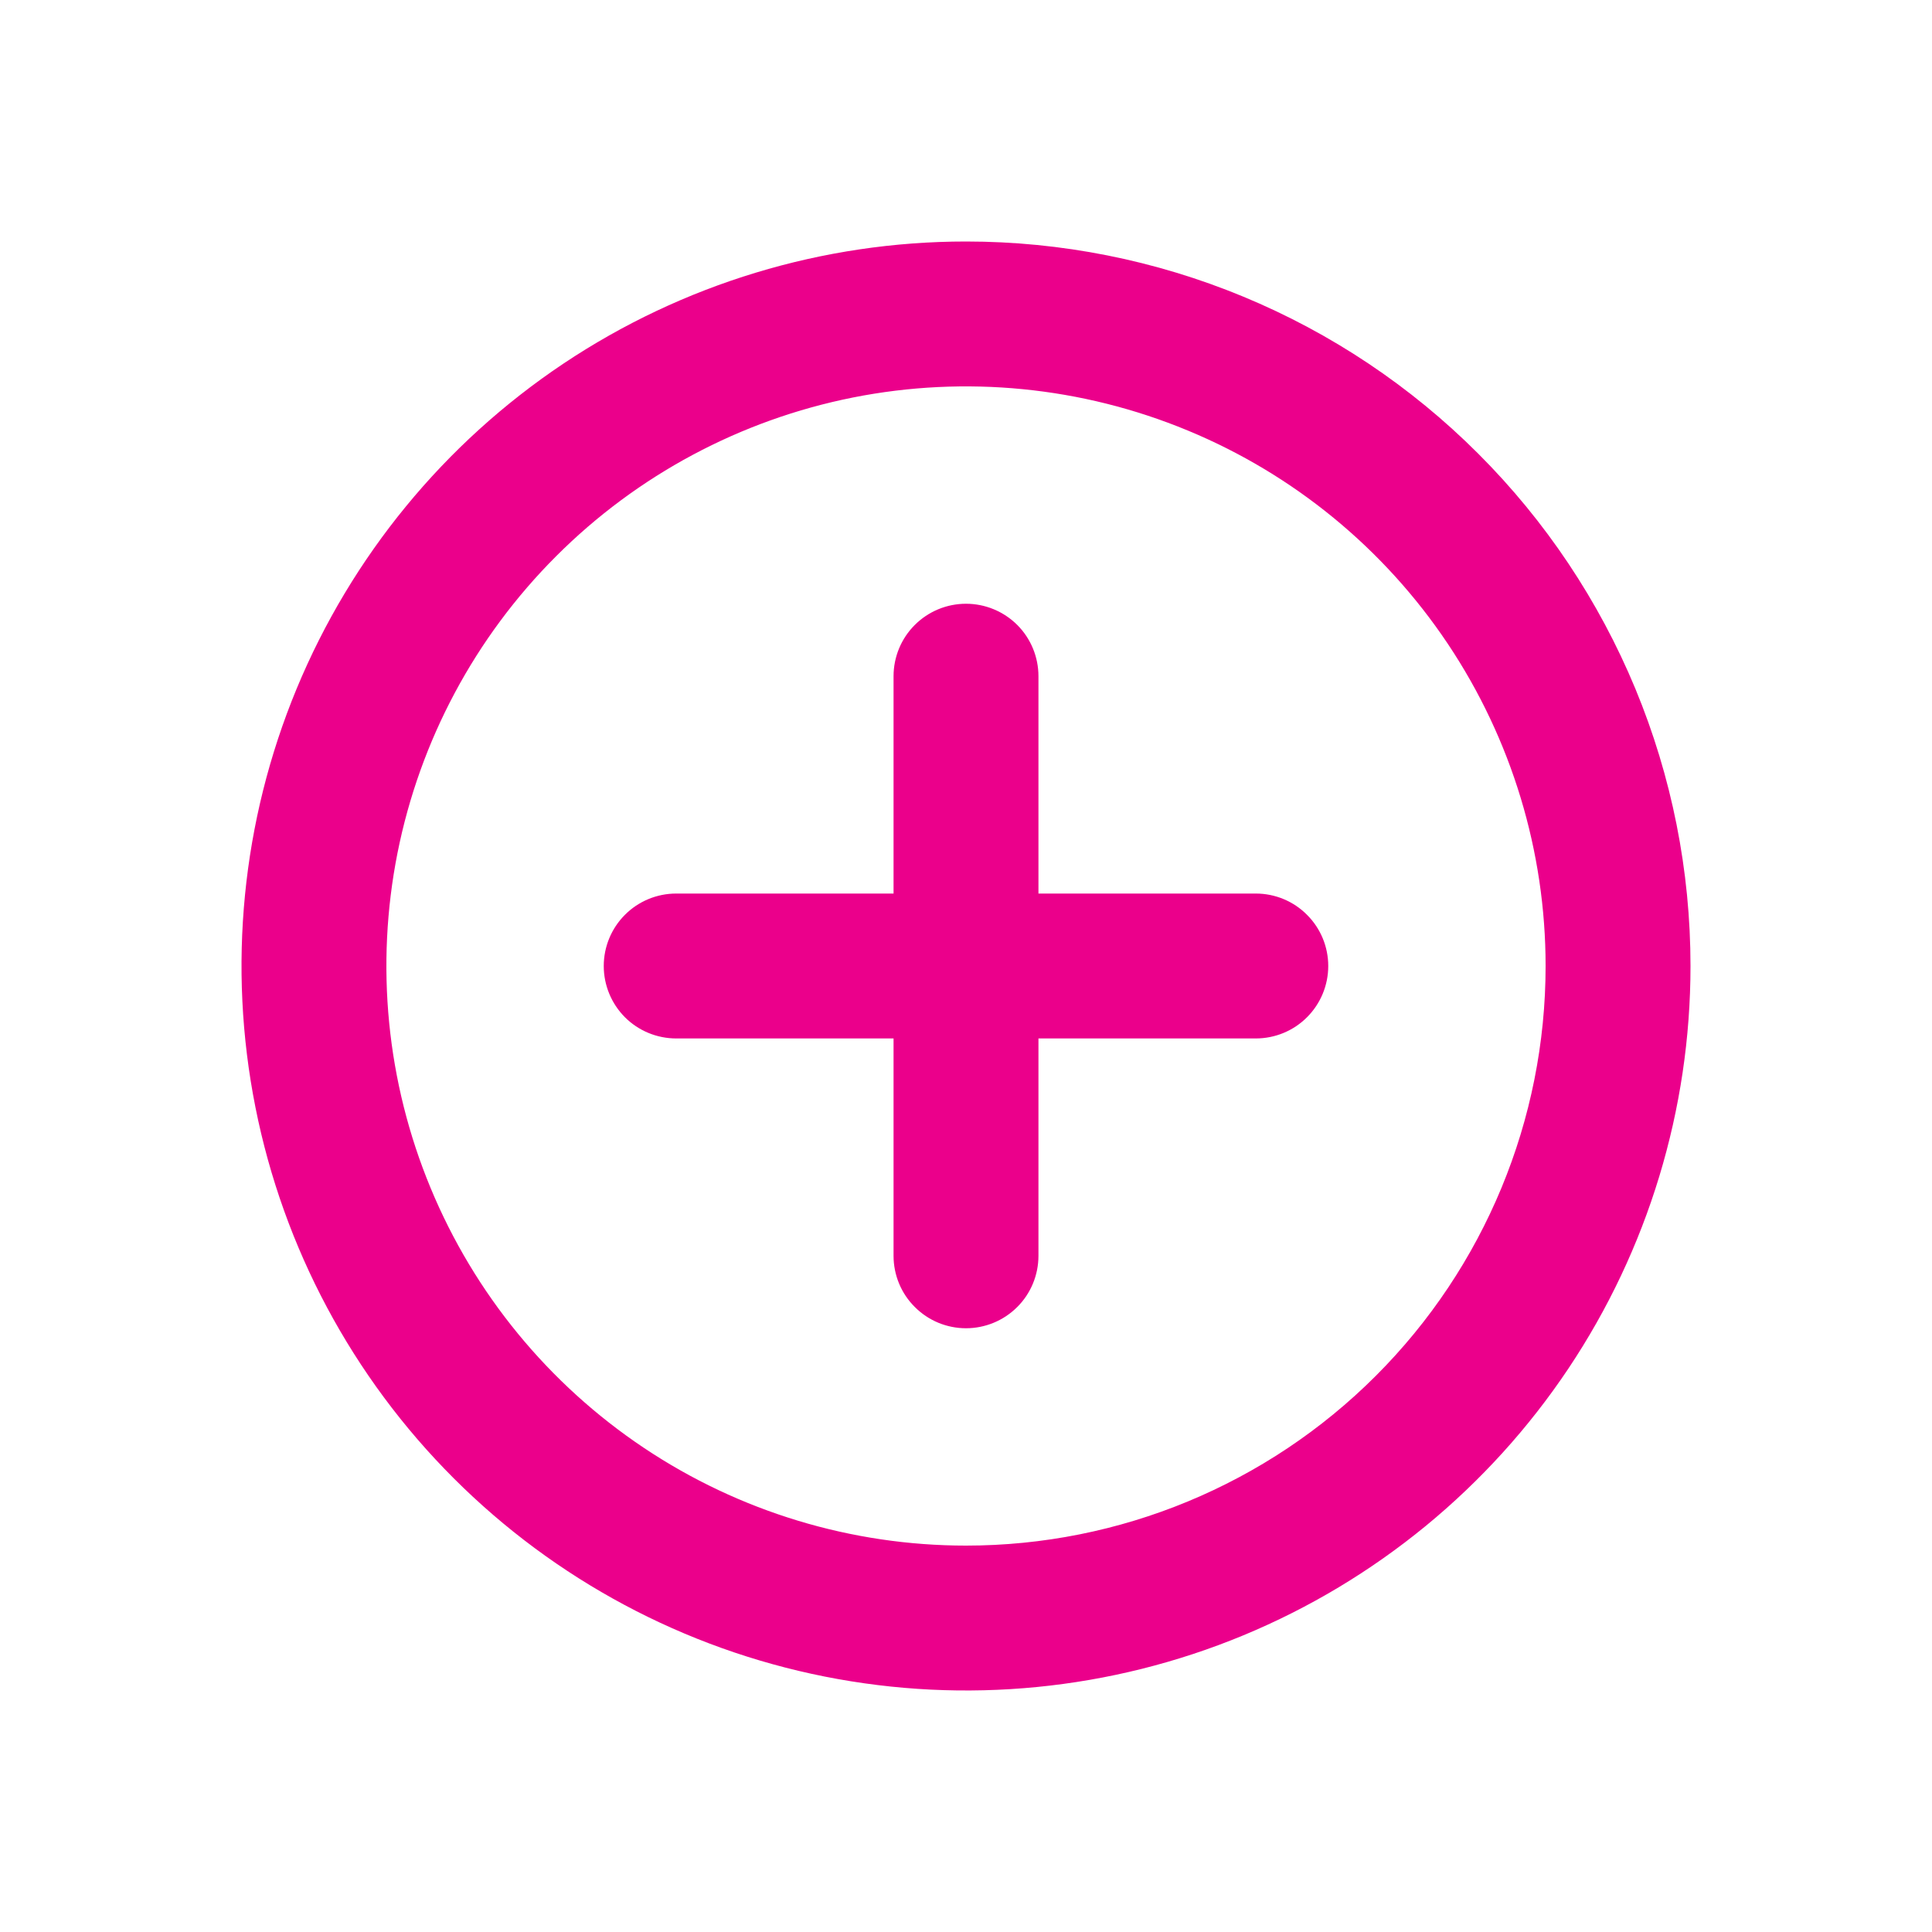 <svg width="32" height="32" viewBox="0 0 32 32" fill="none" xmlns="http://www.w3.org/2000/svg">
<path d="M16 4C13.627 4 11.307 4.704 9.333 6.022C7.36 7.341 5.822 9.215 4.913 11.408C4.005 13.601 3.768 16.013 4.231 18.341C4.694 20.669 5.836 22.807 7.515 24.485C9.193 26.163 11.331 27.306 13.659 27.769C15.987 28.232 18.399 27.995 20.592 27.087C22.785 26.178 24.659 24.64 25.978 22.667C27.296 20.694 28 18.373 28 16C28 14.424 27.69 12.864 27.087 11.408C26.483 9.952 25.6 8.629 24.485 7.515C23.371 6.4 22.048 5.516 20.592 4.913C19.136 4.31 17.576 4 16 4ZM16 25.6C14.101 25.6 12.245 25.037 10.666 23.982C9.088 22.927 7.857 21.428 7.131 19.674C6.404 17.92 6.214 15.989 6.584 14.127C6.955 12.265 7.869 10.554 9.212 9.212C10.554 7.869 12.265 6.955 14.127 6.584C15.989 6.214 17.92 6.404 19.674 7.131C21.428 7.857 22.927 9.088 23.982 10.666C25.037 12.245 25.6 14.101 25.6 16C25.6 18.546 24.589 20.988 22.788 22.788C20.988 24.589 18.546 25.6 16 25.6ZM20.8 14.8H17.2V11.2C17.2 10.882 17.074 10.576 16.849 10.351C16.623 10.126 16.318 10 16 10C15.682 10 15.377 10.126 15.152 10.351C14.926 10.576 14.8 10.882 14.8 11.2V14.8H11.2C10.882 14.8 10.576 14.926 10.351 15.152C10.126 15.377 10 15.682 10 16C10 16.318 10.126 16.623 10.351 16.849C10.576 17.074 10.882 17.2 11.2 17.2H14.8V20.8C14.8 21.118 14.926 21.424 15.152 21.648C15.377 21.874 15.682 22 16 22C16.318 22 16.623 21.874 16.849 21.648C17.074 21.424 17.2 21.118 17.2 20.8V17.2H20.8C21.118 17.2 21.424 17.074 21.648 16.849C21.874 16.623 22 16.318 22 16C22 15.682 21.874 15.377 21.648 15.152C21.424 14.926 21.118 14.8 20.8 14.8Z" fill="#EB008B"/>
</svg>
